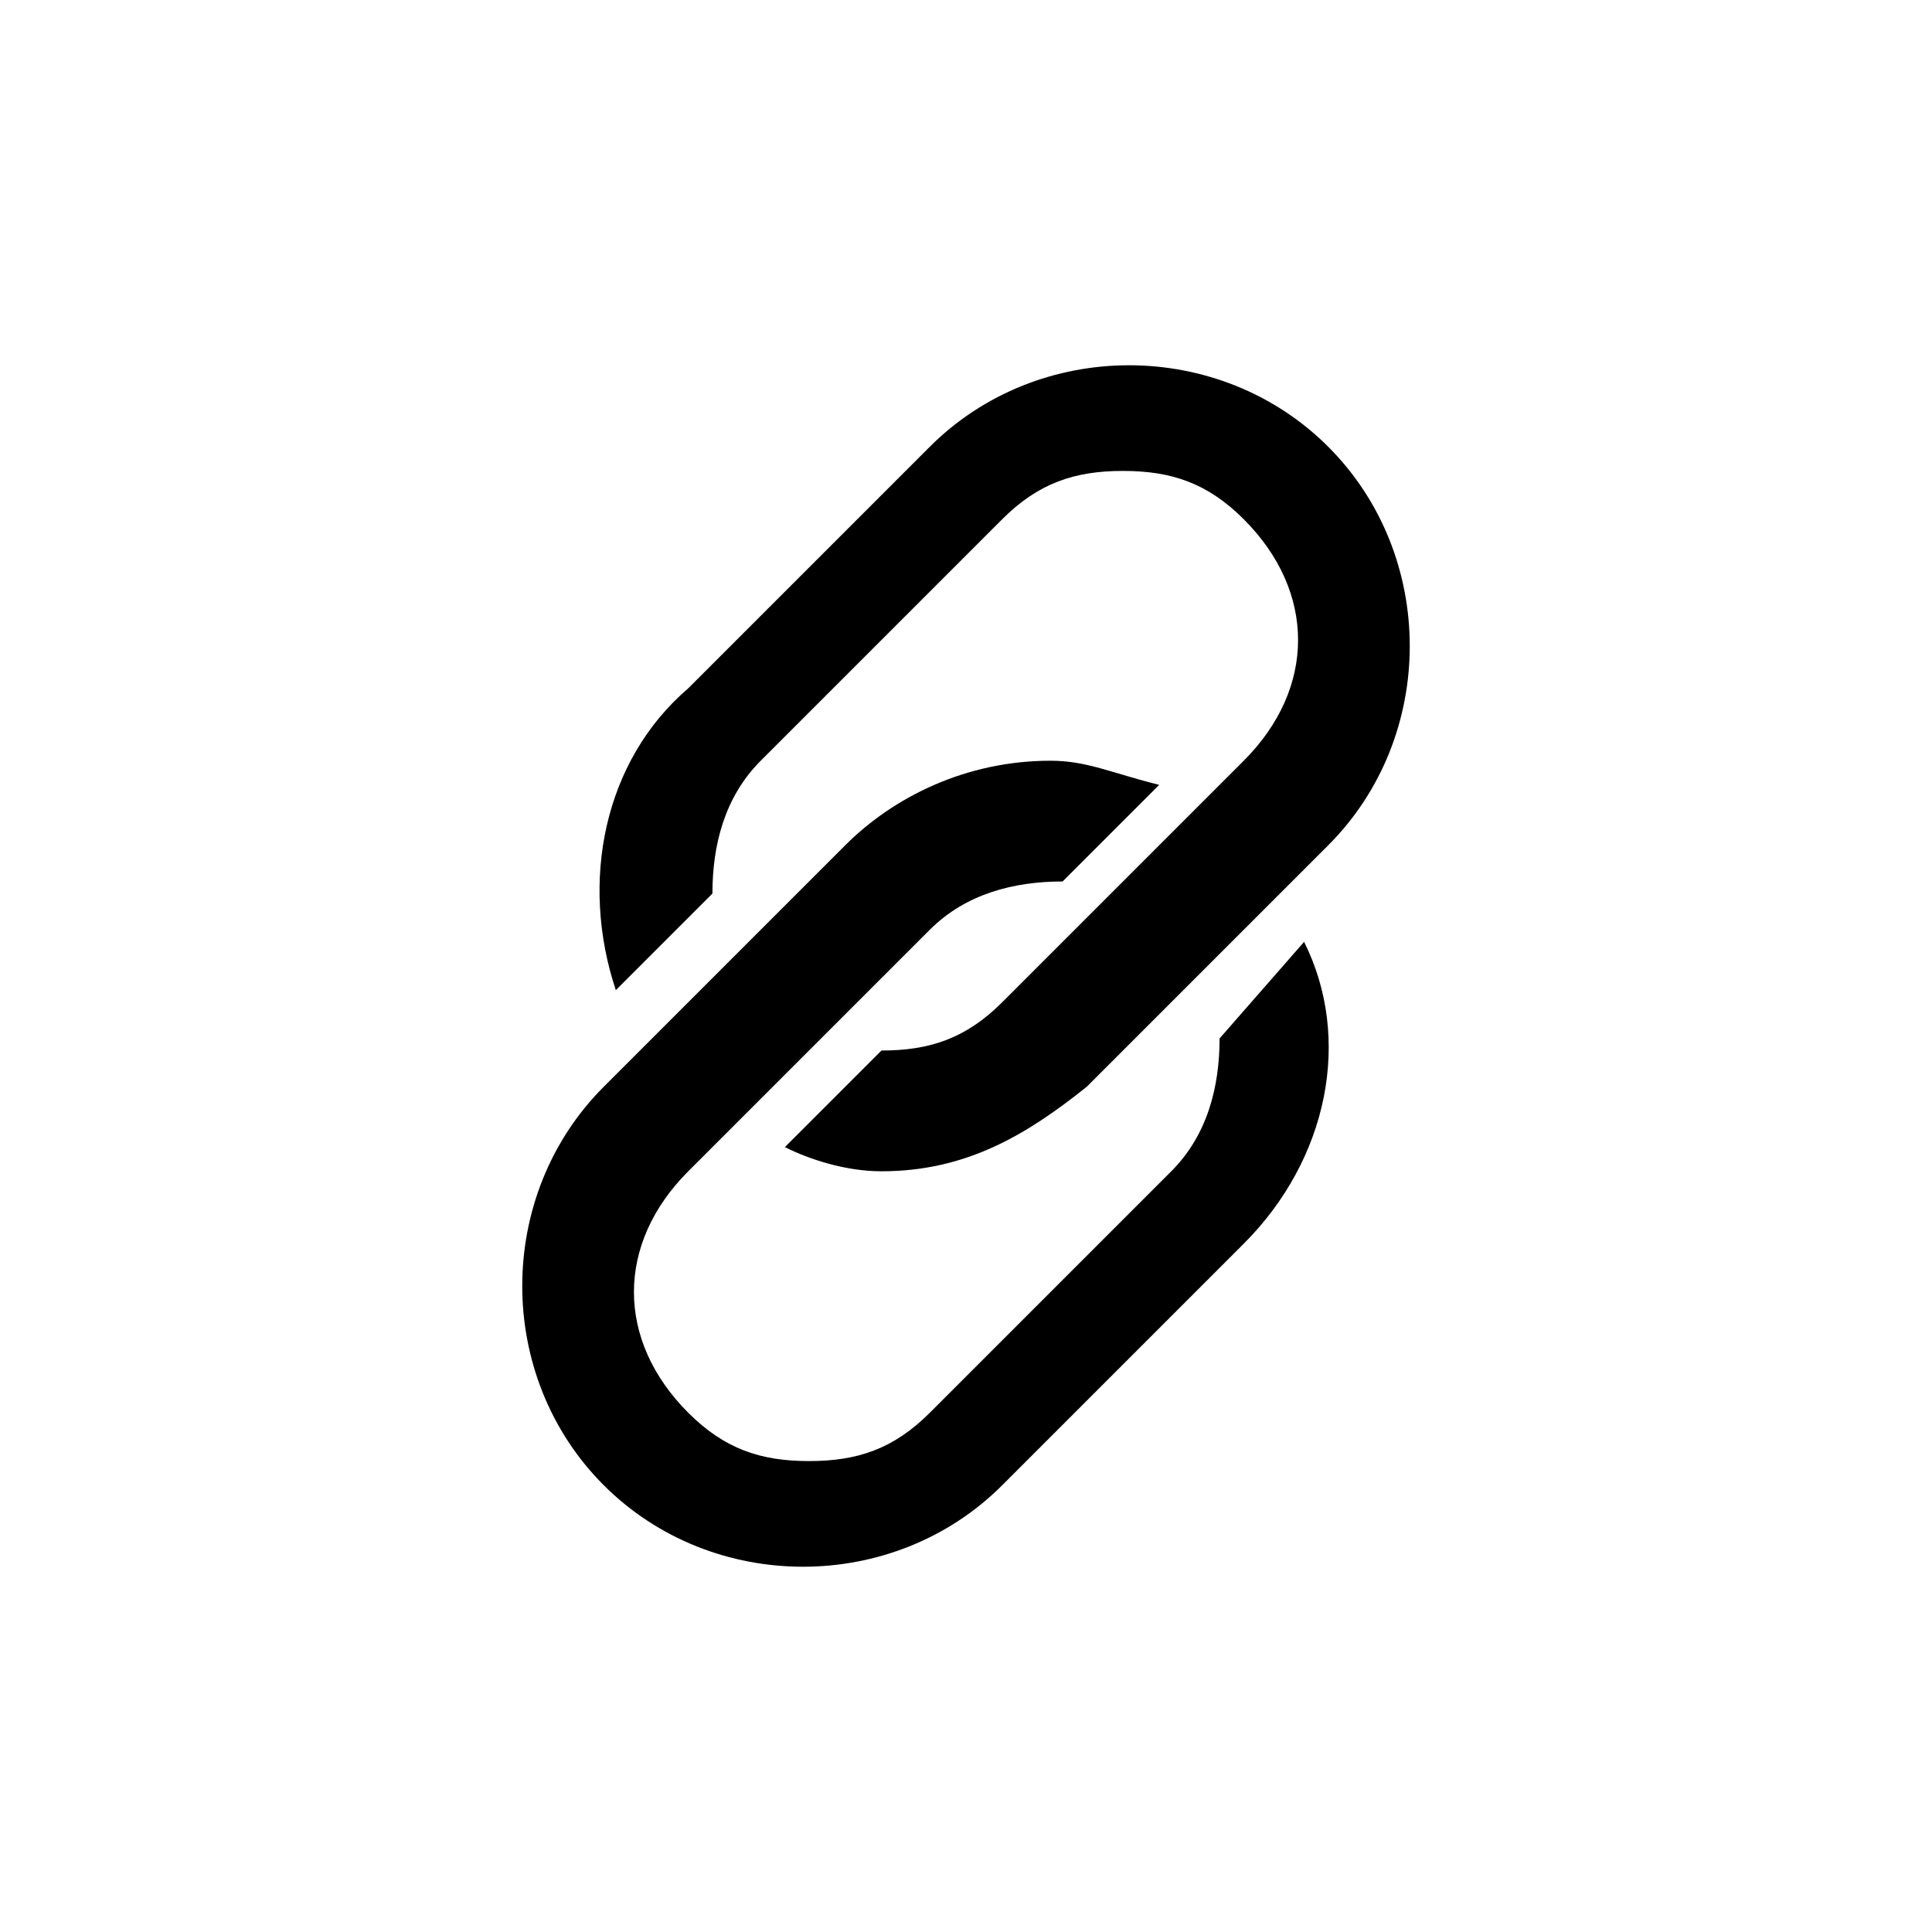 <?xml version="1.0" standalone="no"?><!DOCTYPE svg PUBLIC "-//W3C//DTD SVG 1.1//EN" "http://www.w3.org/Graphics/SVG/1.1/DTD/svg11.dtd"><svg t="1663687222597" class="icon" viewBox="0 0 1024 1024" version="1.1" xmlns="http://www.w3.org/2000/svg" p-id="4247" xmlns:xlink="http://www.w3.org/1999/xlink" width="200" height="200"><path d="M377.6 473.6C377.6 448 384 422.4 403.2 403.2l70.4-70.4 57.6-57.6c19.2-19.2 38.4-25.6 64-25.6 25.6 0 44.8 6.4 64 25.6 38.4 38.4 38.4 89.6 0 128l-128 128C512 550.4 492.8 556.8 467.2 556.8L416 608C428.8 614.4 448 620.8 467.2 620.8 512 620.8 544 601.6 576 576l128-128c57.6-57.6 57.6-153.6 0-211.2-57.6-57.6-153.6-57.6-211.2 0l-128 128C320 403.2 307.2 467.2 326.4 524.8L377.6 473.6z" p-id="4248"></path><path d="M646.4 550.4c0 25.6-6.4 51.2-25.6 70.4l-128 128c-19.2 19.2-38.4 25.6-64 25.6-25.6 0-44.8-6.4-64-25.6-38.4-38.4-38.4-89.6 0-128l128-128c19.2-19.2 44.8-25.6 70.4-25.6l51.2-51.2C588.8 409.6 576 403.2 556.8 403.2 512 403.2 473.6 422.4 448 448L320 576c-57.6 57.6-57.6 153.6 0 211.2 57.6 57.6 153.6 57.6 211.2 0l128-128c44.8-44.8 57.6-108.8 32-160L646.4 550.4z" p-id="4249"></path></svg>